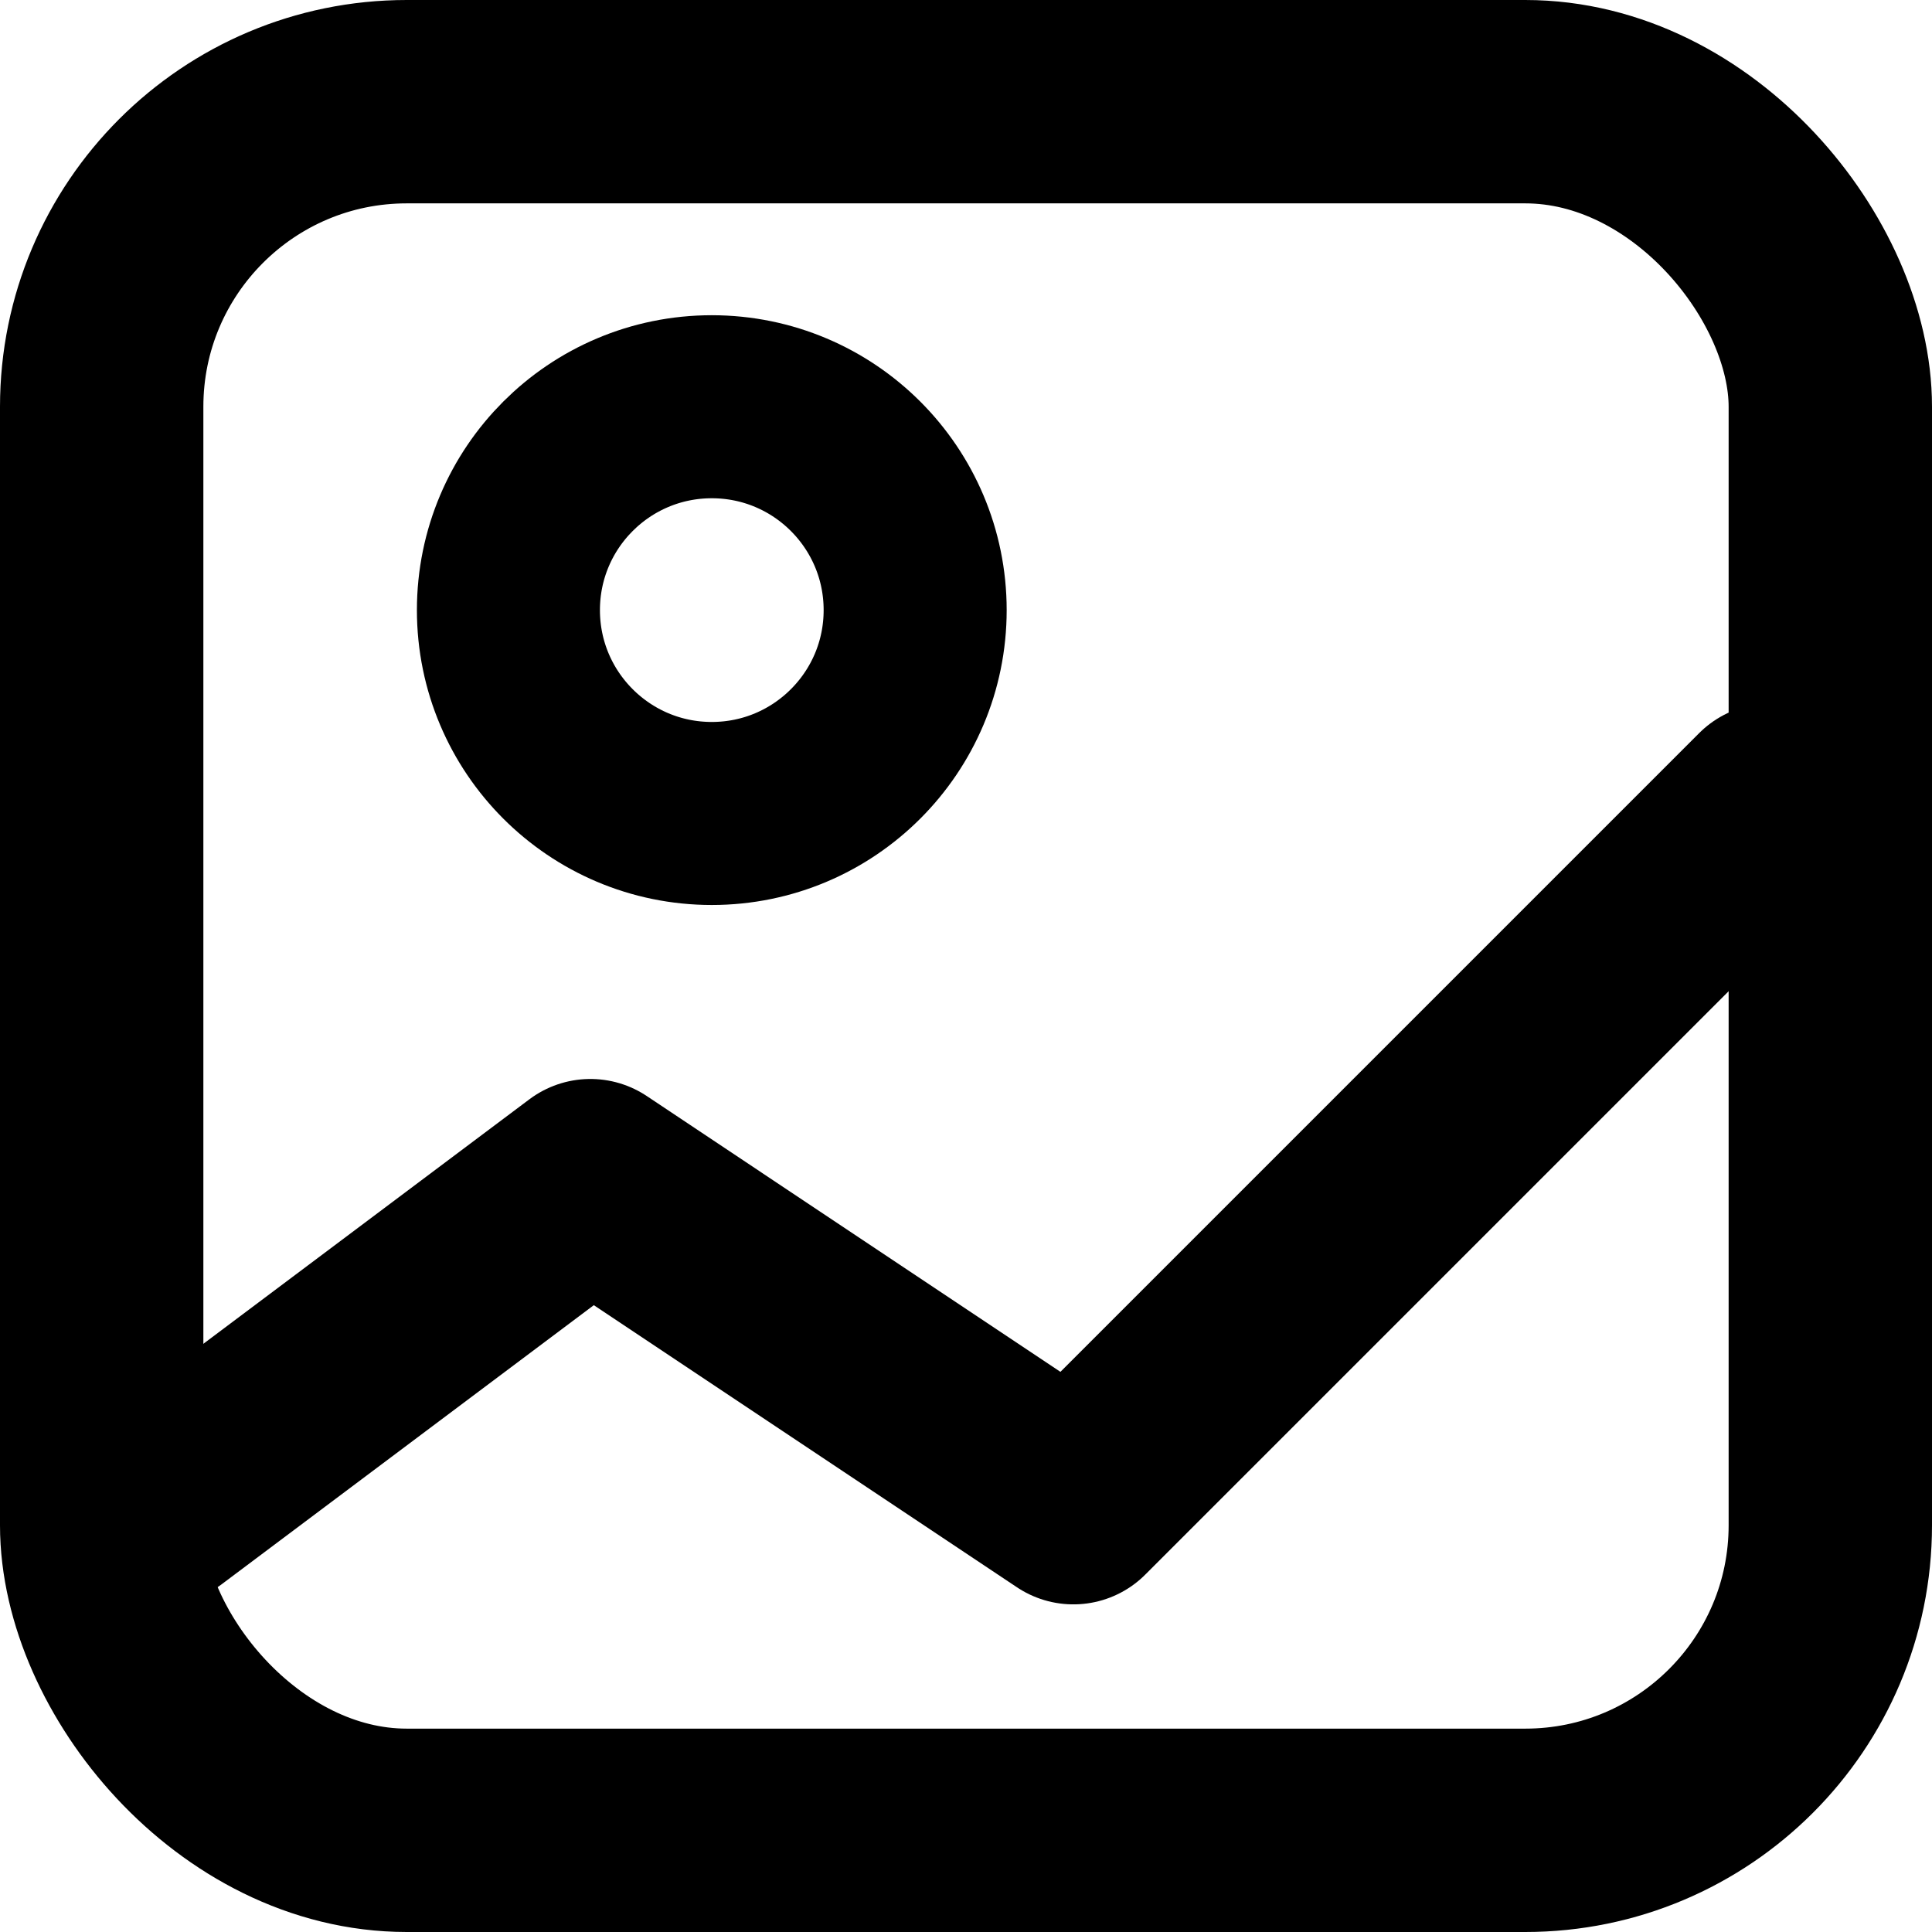 <svg width="19" height="19" viewBox="0 0 19 19" fill="none" xmlns="http://www.w3.org/2000/svg">
<rect x="1" y="1" width="17" height="17" rx="3" stroke="black" stroke-width="2"/>
<circle cx="7" cy="6" r="2" stroke="black" stroke-width="1.8"/>
<path d="M1.583 14.778L5.806 11.611L10.556 14.778L17.417 7.917" stroke="black" stroke-width="2" stroke-linecap="round" stroke-linejoin="round"/>
</svg>
